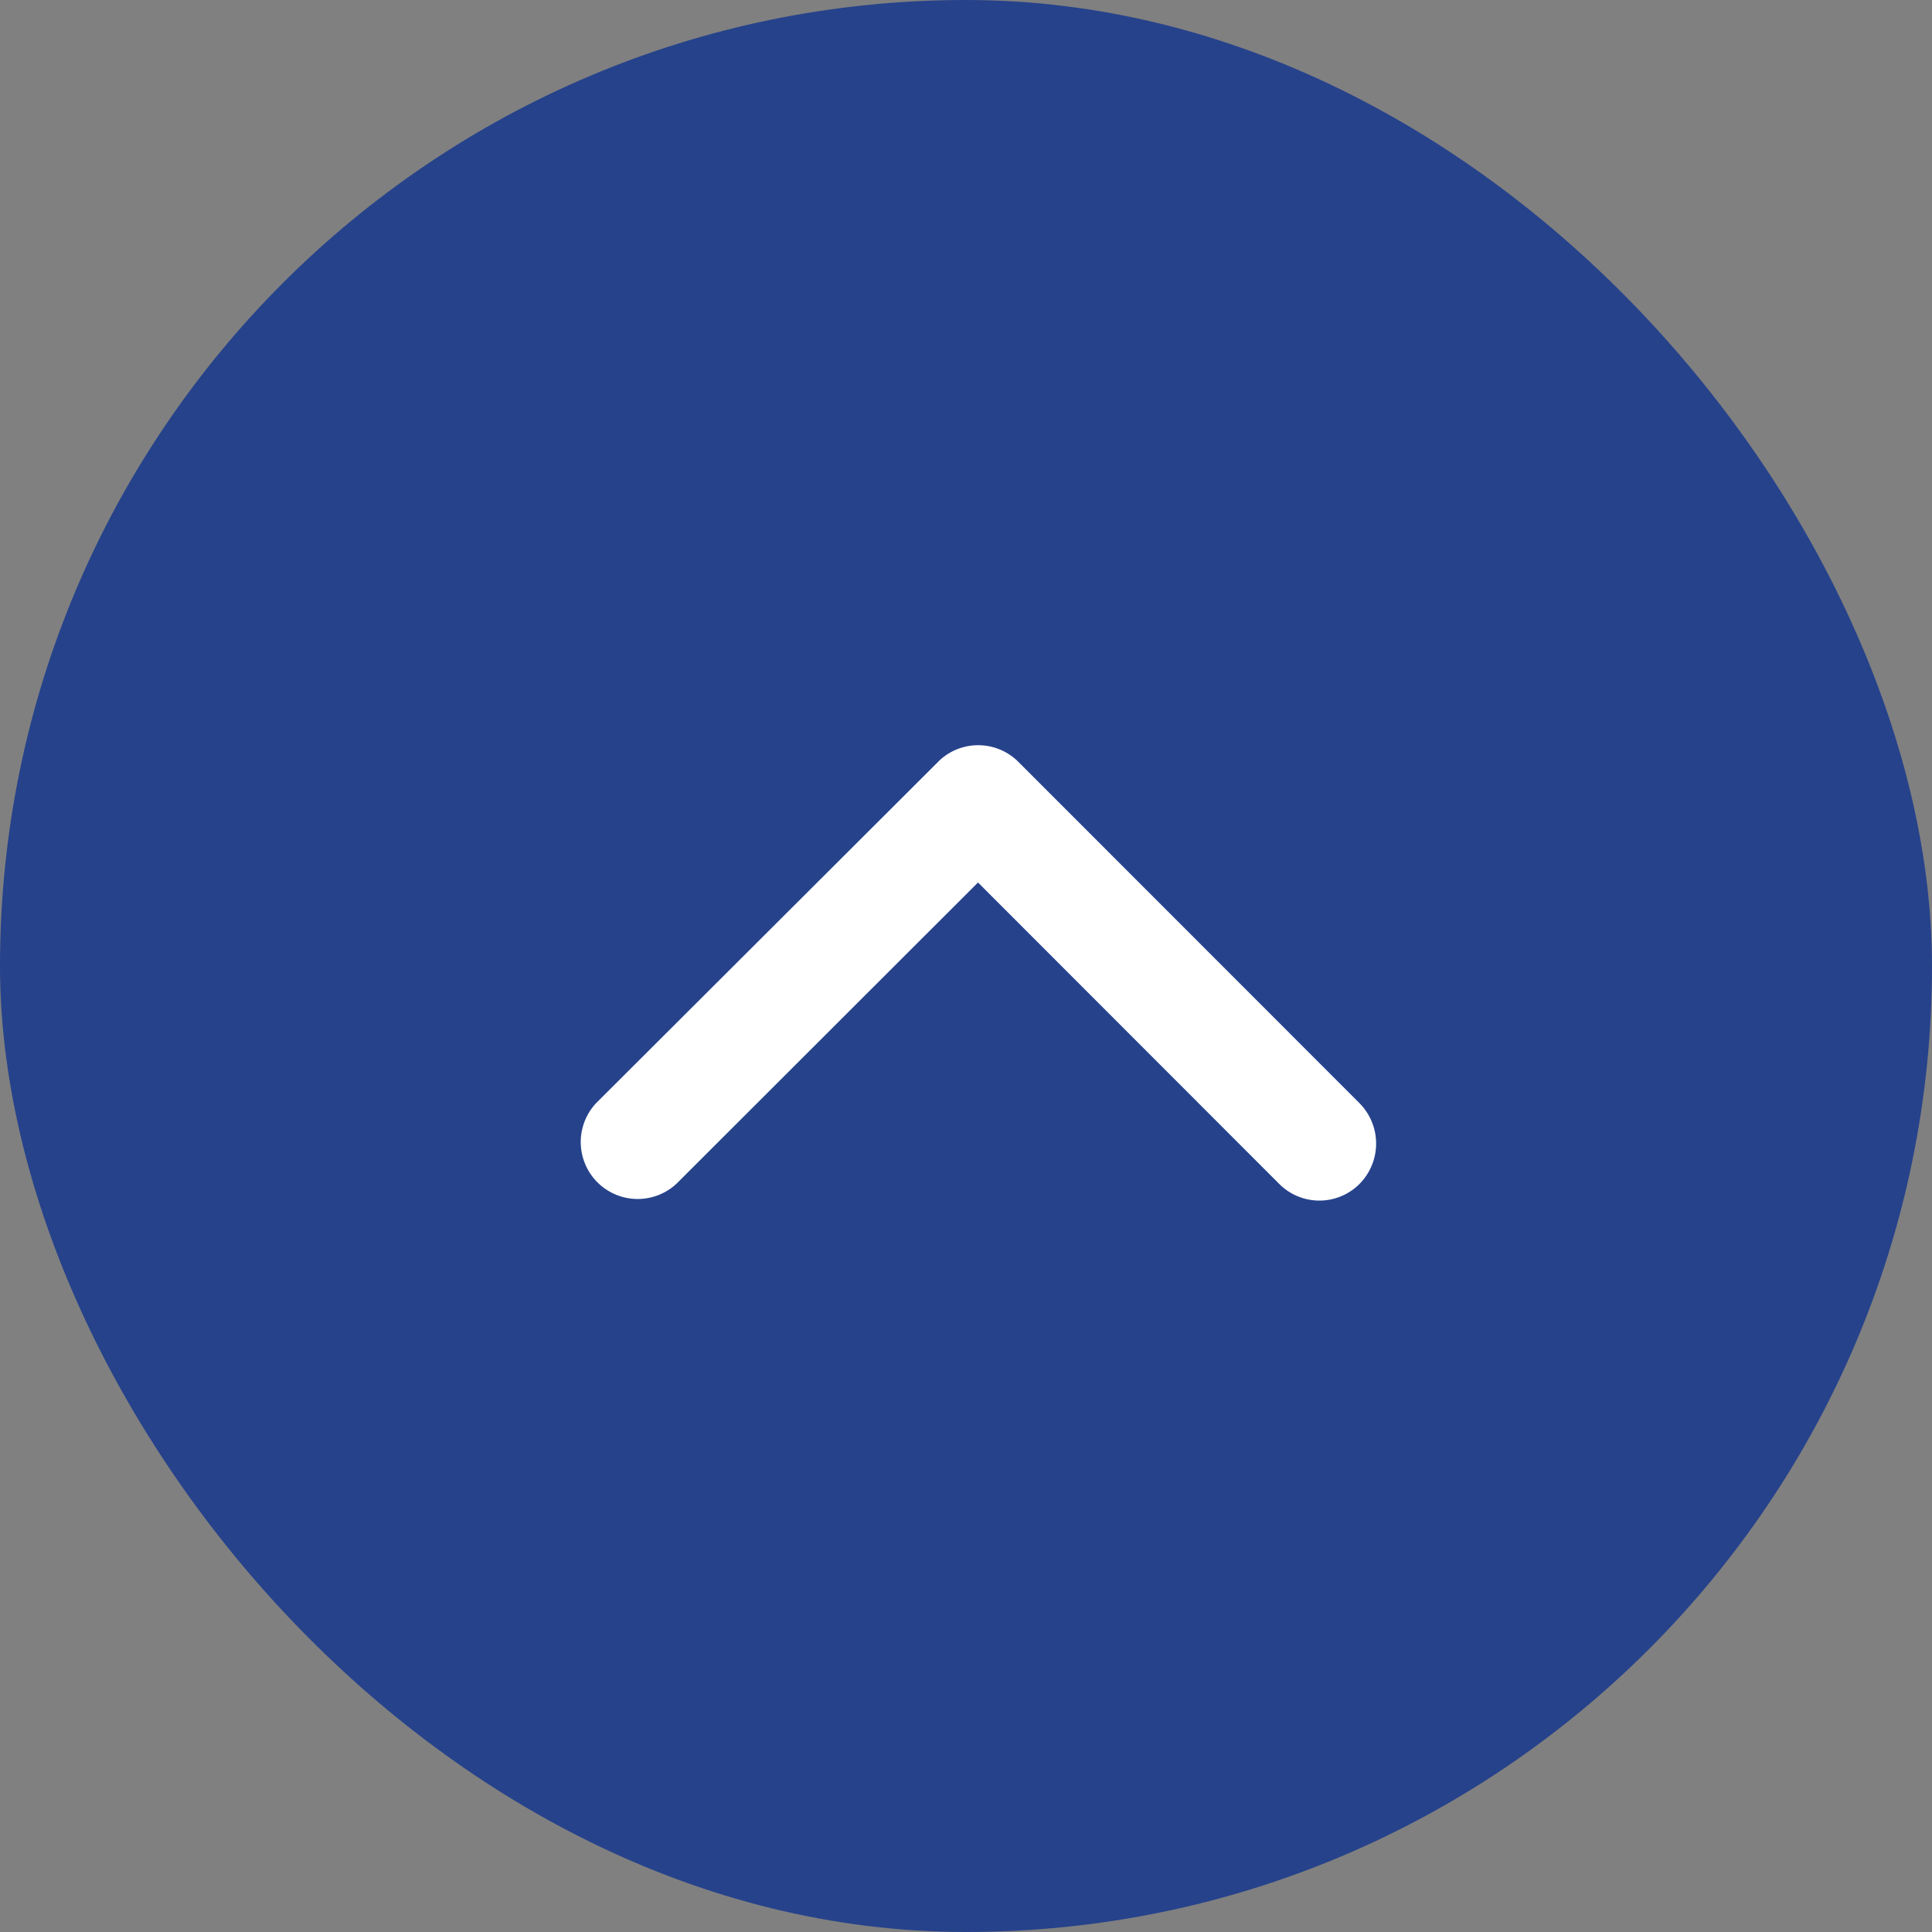 <svg xmlns="http://www.w3.org/2000/svg" width="70" height="70" viewBox="0 0 70 70">
  <rect x="0" y="0" width="70" height="70" fill="#808080" stroke="none"/>
  <g id="Group_1" data-name="Group 1" transform="translate(-256 -203)">
    <rect id="Rectangle_1" data-name="Rectangle 1" width="70" height="70" rx="35" transform="translate(256 203)" fill="#26428b"/>
    <path id="Icon_ionic-ios-arrow-down" data-name="Icon ionic-ios-arrow-down" d="M20.622,16.22l10.912,10.92a2.054,2.054,0,0,0,2.913,0,2.08,2.08,0,0,0,0-2.921L22.082,11.847a2.058,2.058,0,0,0-2.844-.06L6.789,24.211A2.063,2.063,0,0,0,9.7,27.132Z" transform="translate(270.813 218.754)" fill="#fff"/>
  </g>
</svg>

